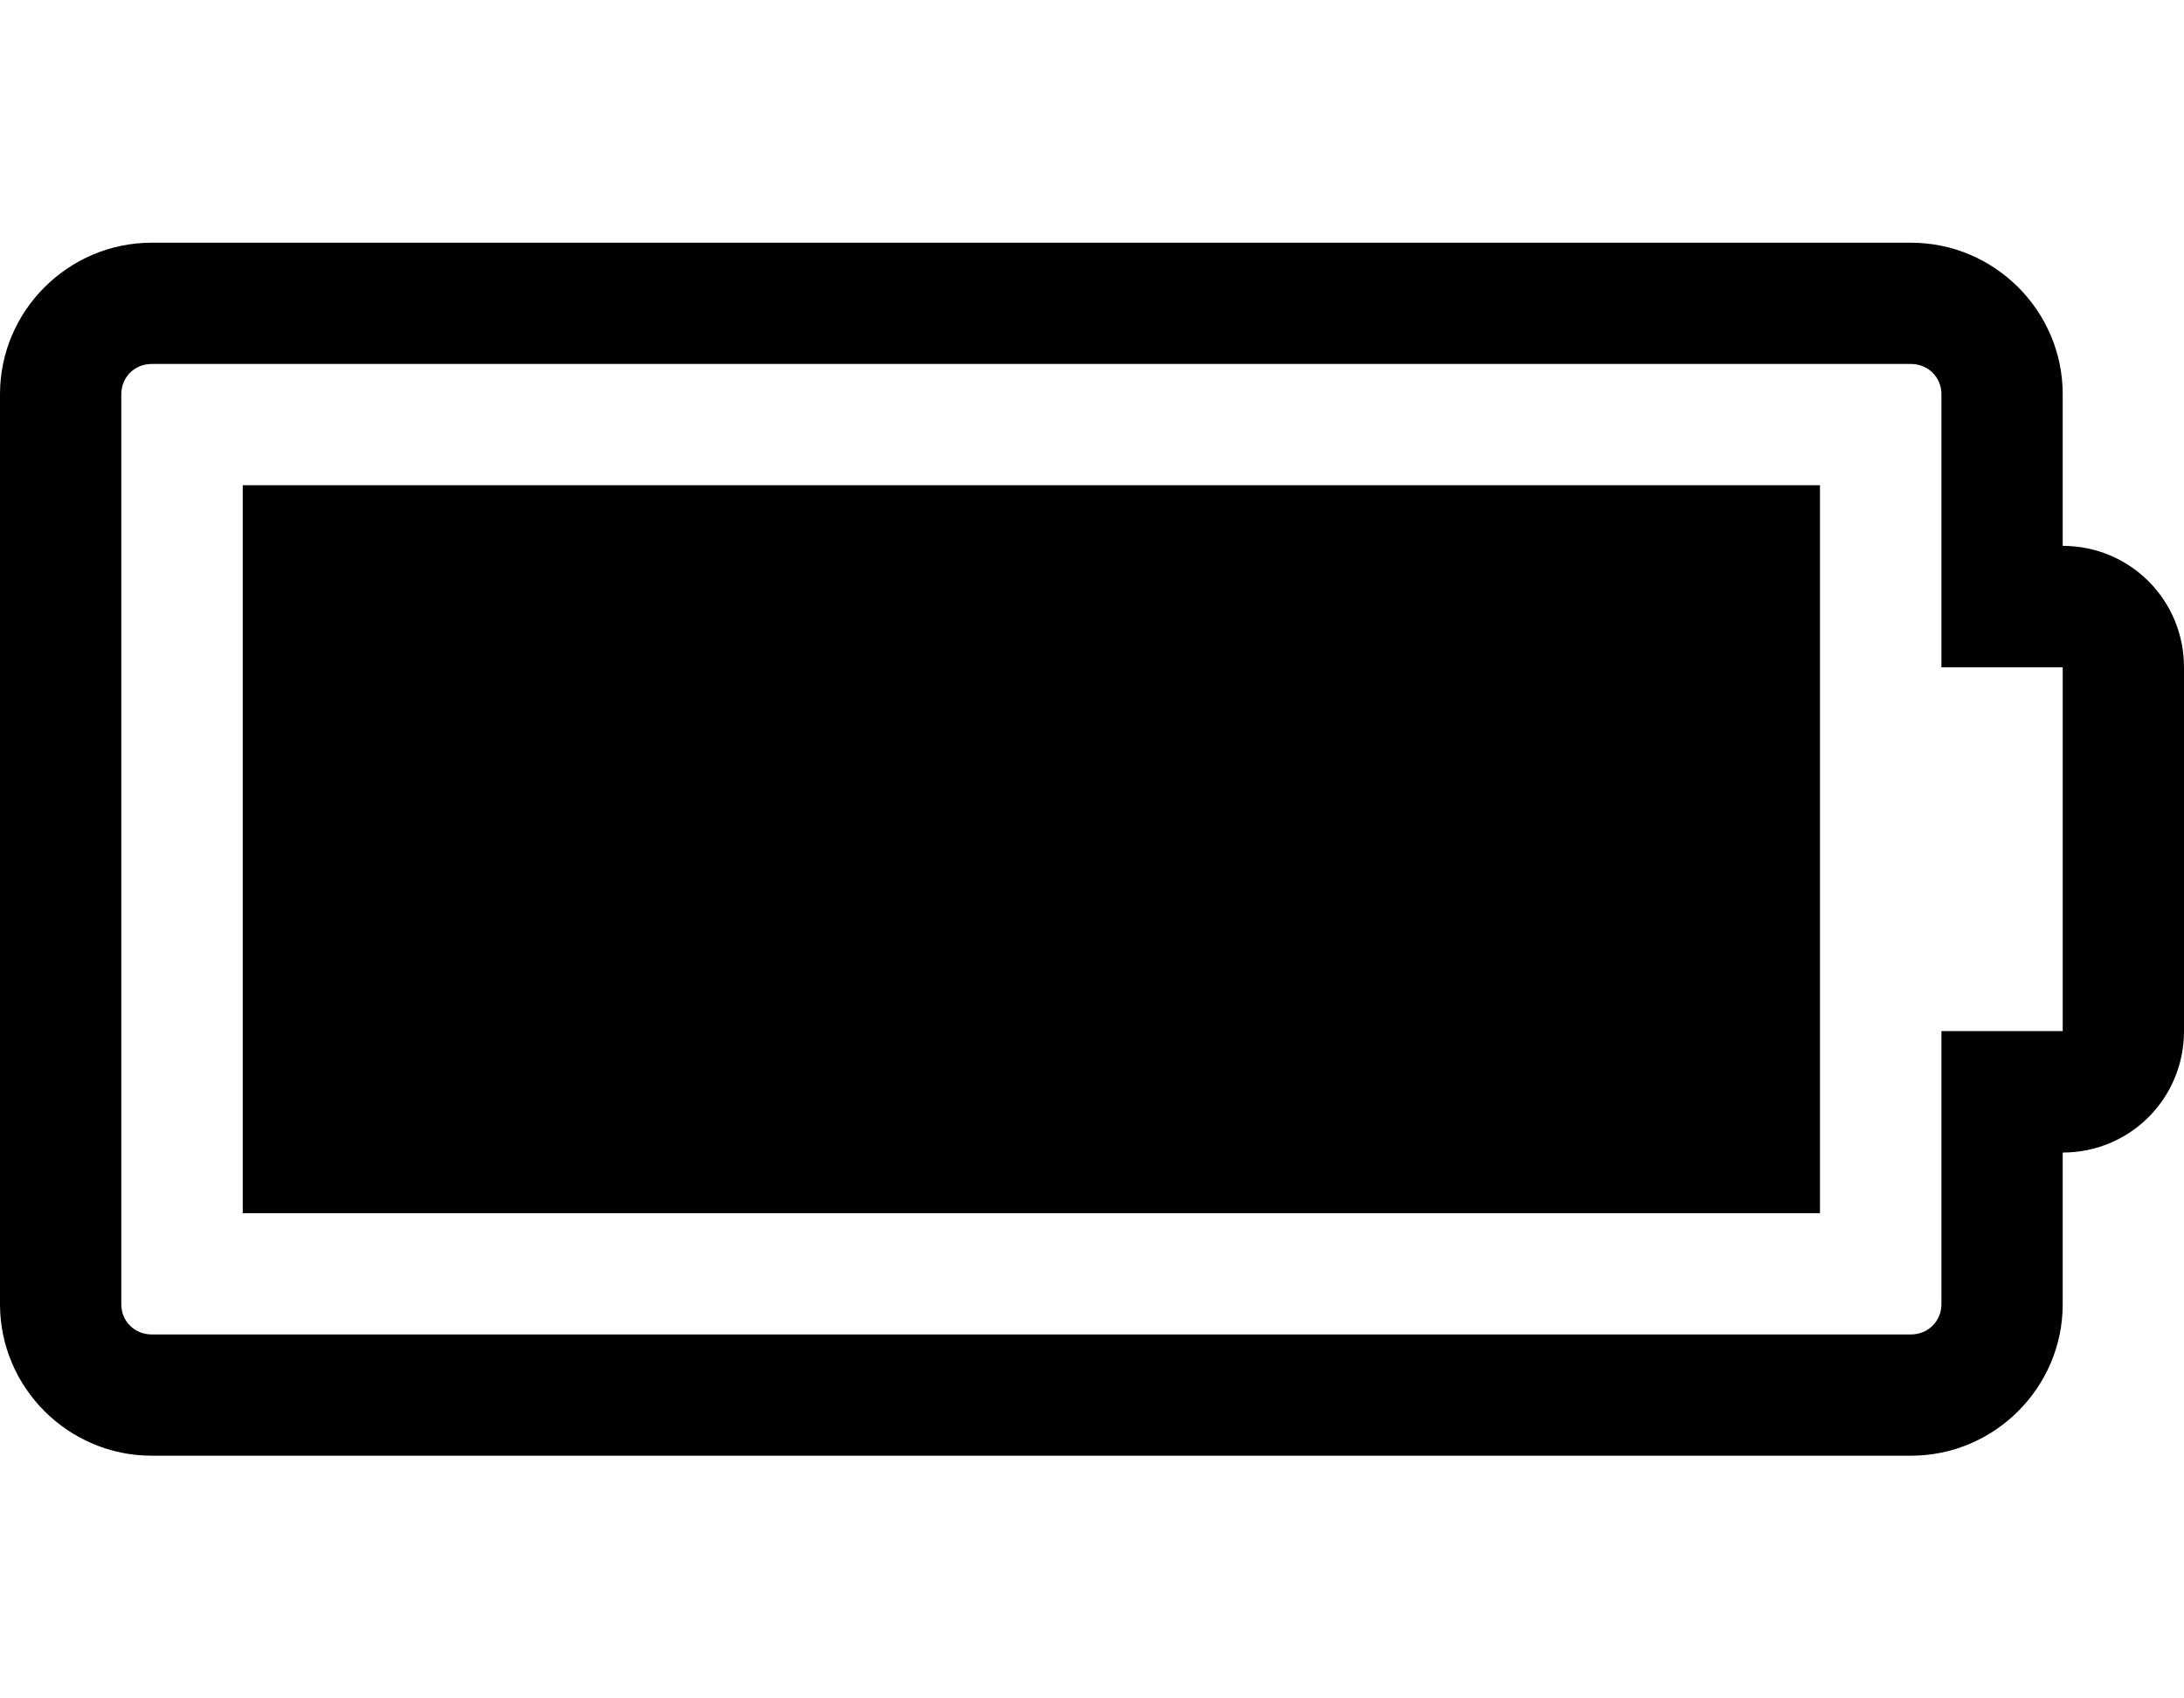 <svg height="1000" width="1285.7" xmlns="http://www.w3.org/2000/svg"><path d="m1071.4 285.7v428.6h-928.5v-428.6h928.5z m71.5 321.4h71.4v-214.2h-71.4v-160.8c0-10-7.9-17.8-17.9-17.8h-1035.7c-10.1 0-17.9 7.8-17.9 17.8v535.8c0 10 7.8 17.8 17.9 17.8h1035.7c10 0 17.9-7.8 17.9-17.8v-160.8z m142.8-214.2v214.2c0 39.7-31.8 71.5-71.4 71.5v89.3c0 49.1-40.2 89.2-89.3 89.2h-1035.7c-49.1 0-89.3-40.1-89.3-89.2v-535.8c0-49.1 40.2-89.2 89.3-89.2h1035.7c49.1 0 89.3 40.1 89.3 89.2v89.3c39.6 0 71.4 31.8 71.4 71.5z" /></svg>